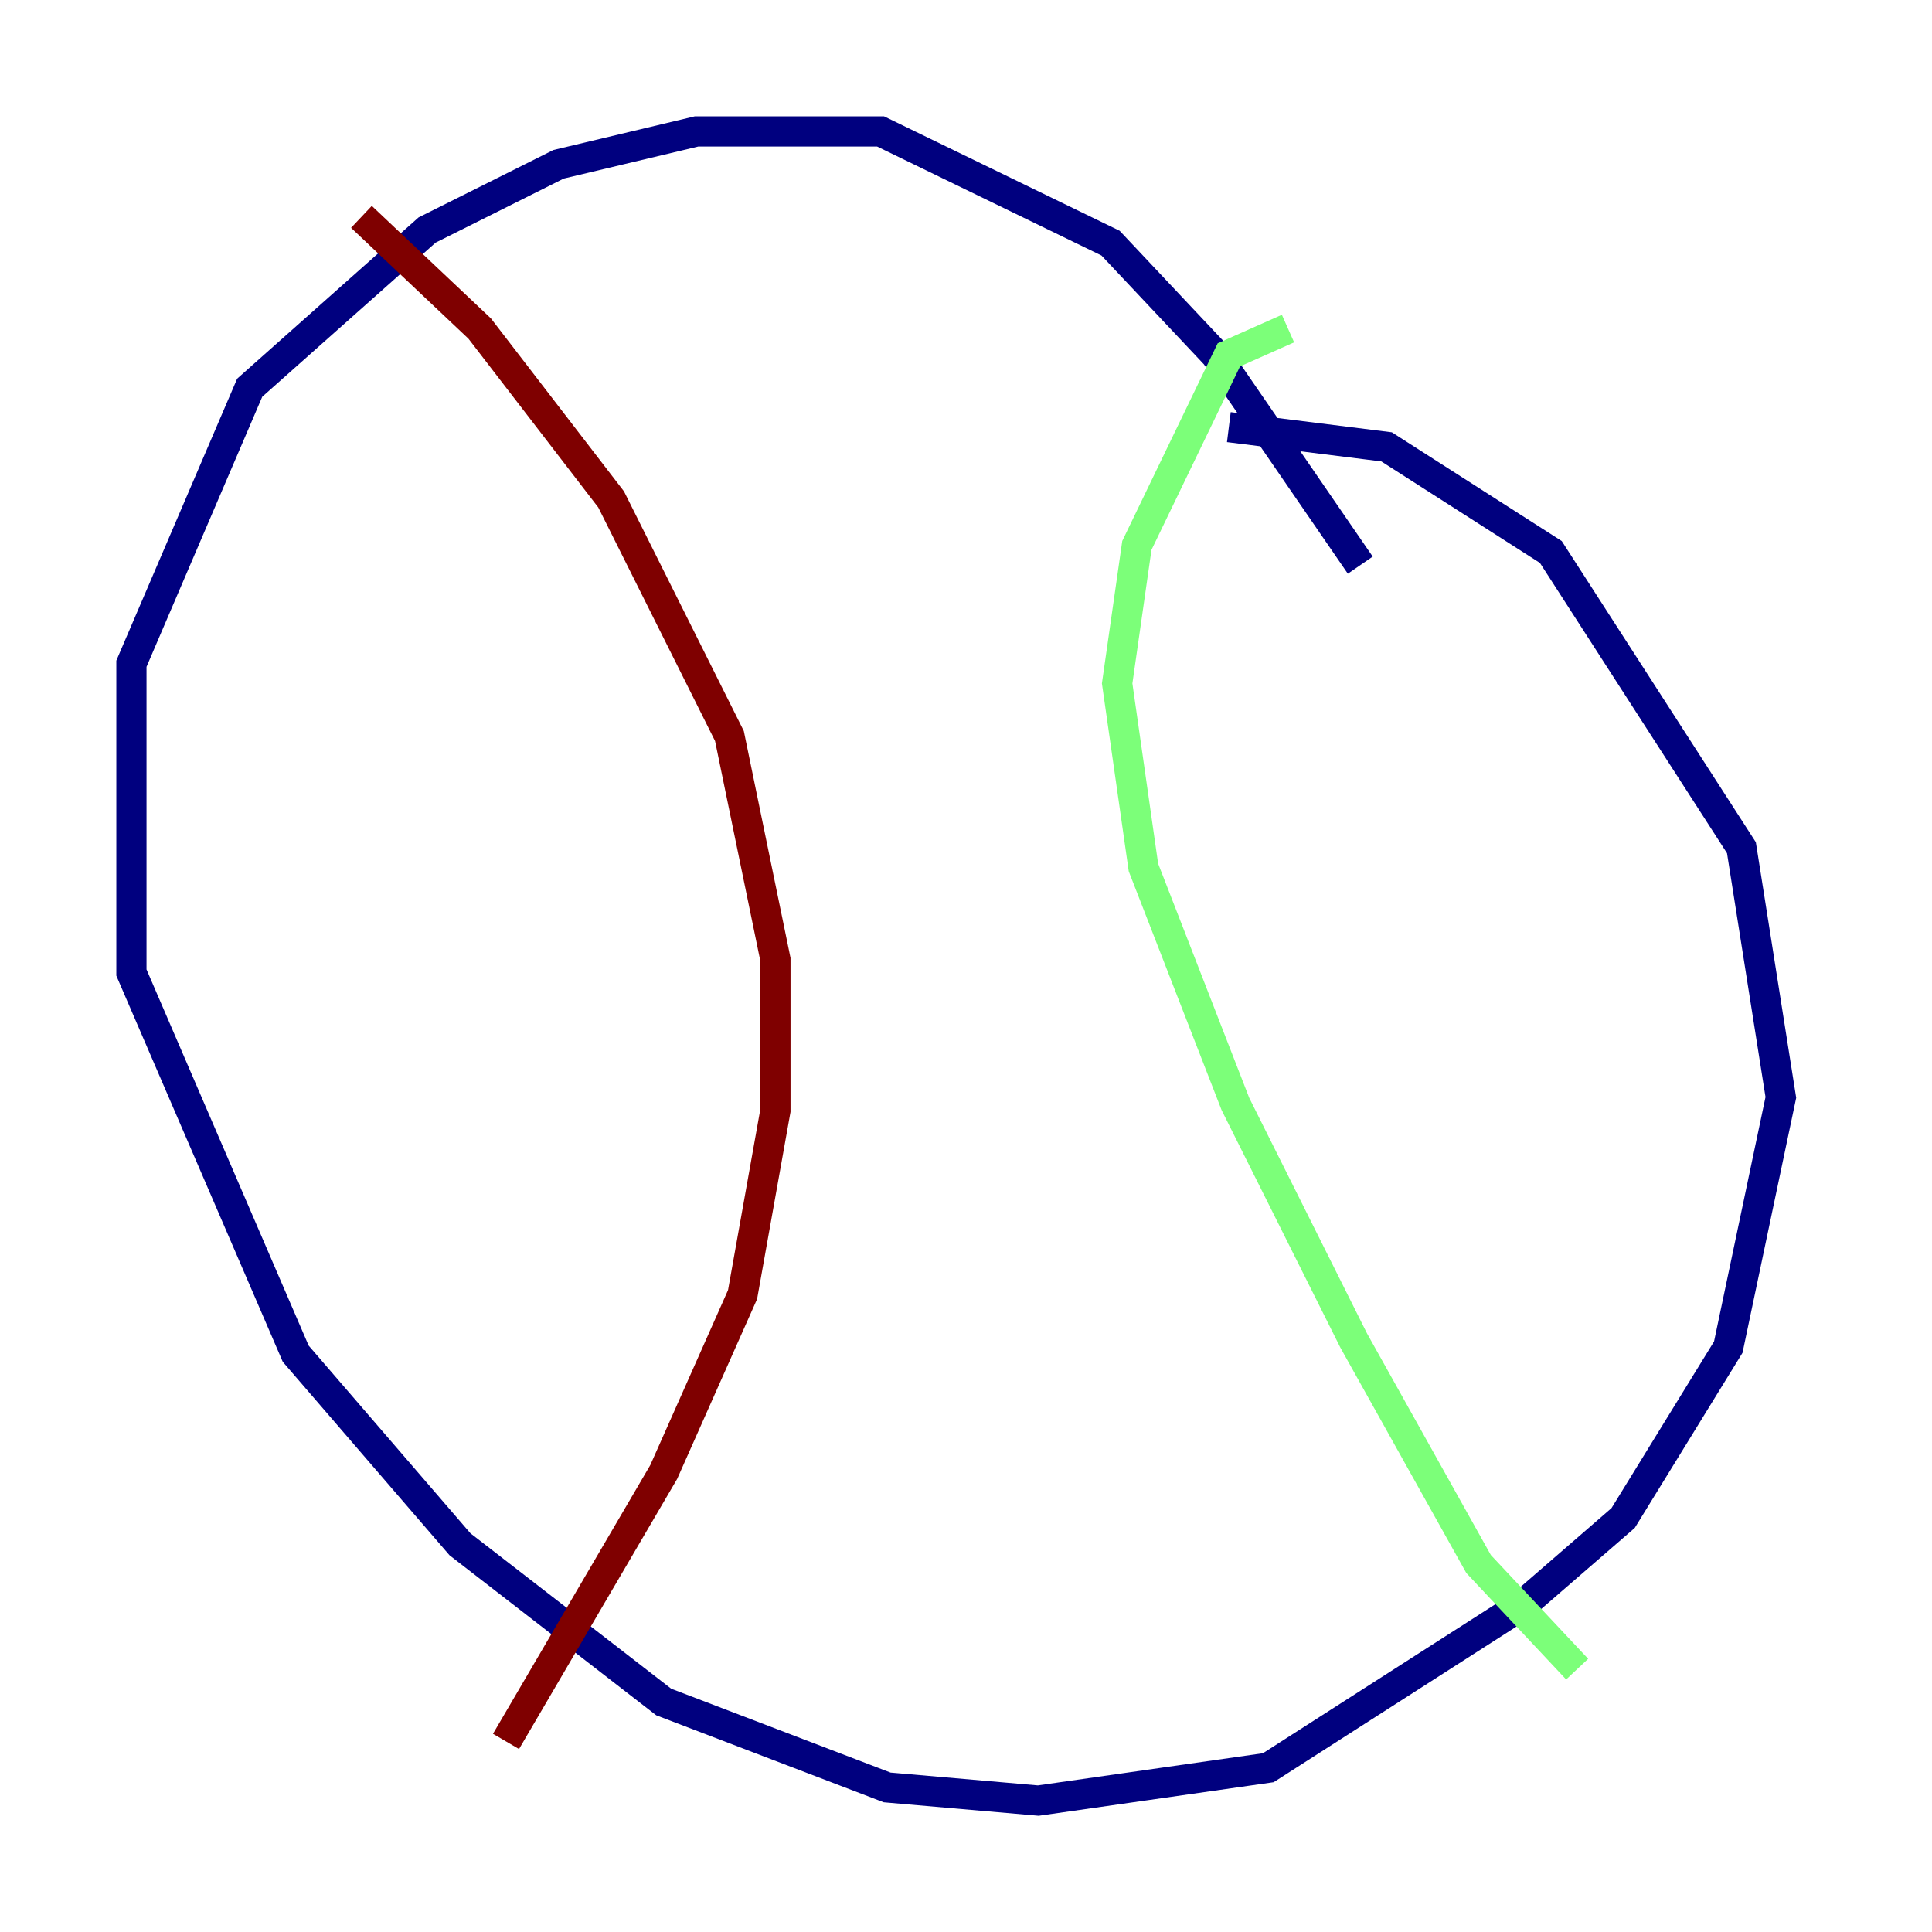 <?xml version="1.0" encoding="utf-8" ?>
<svg baseProfile="tiny" height="128" version="1.2" viewBox="0,0,128,128" width="128" xmlns="http://www.w3.org/2000/svg" xmlns:ev="http://www.w3.org/2001/xml-events" xmlns:xlink="http://www.w3.org/1999/xlink"><defs /><polyline fill="none" points="90.122,37.442 80.544,23.51 73.578,16.109 58.34,8.707 46.15,8.707 37.007,10.884 28.299,15.238 16.544,25.687 8.707,43.973 8.707,64.435 19.592,89.687 30.476,102.313 43.973,112.762 58.776,118.422 68.789,119.293 84.027,117.116 101.007,106.231 107.537,100.571 114.503,89.252 117.986,72.707 115.374,56.163 102.748,36.571 91.864,29.605 81.415,28.299" stroke="#00007f" stroke-width="2" /><polyline fill="none" points="85.333,21.769 81.415,23.51 75.32,36.136 74.014,45.279 75.755,57.469 81.85,73.143 89.687,88.816 97.959,103.619 104.49,110.585" stroke="#7cff79" stroke-width="2" /><polyline fill="none" points="23.946,14.367 31.782,21.769 40.49,33.088 48.327,48.762 51.374,63.565 51.374,73.578 49.197,85.769 43.973,97.524 33.524,115.374" stroke="#7f0000" stroke-width="2" /></svg>